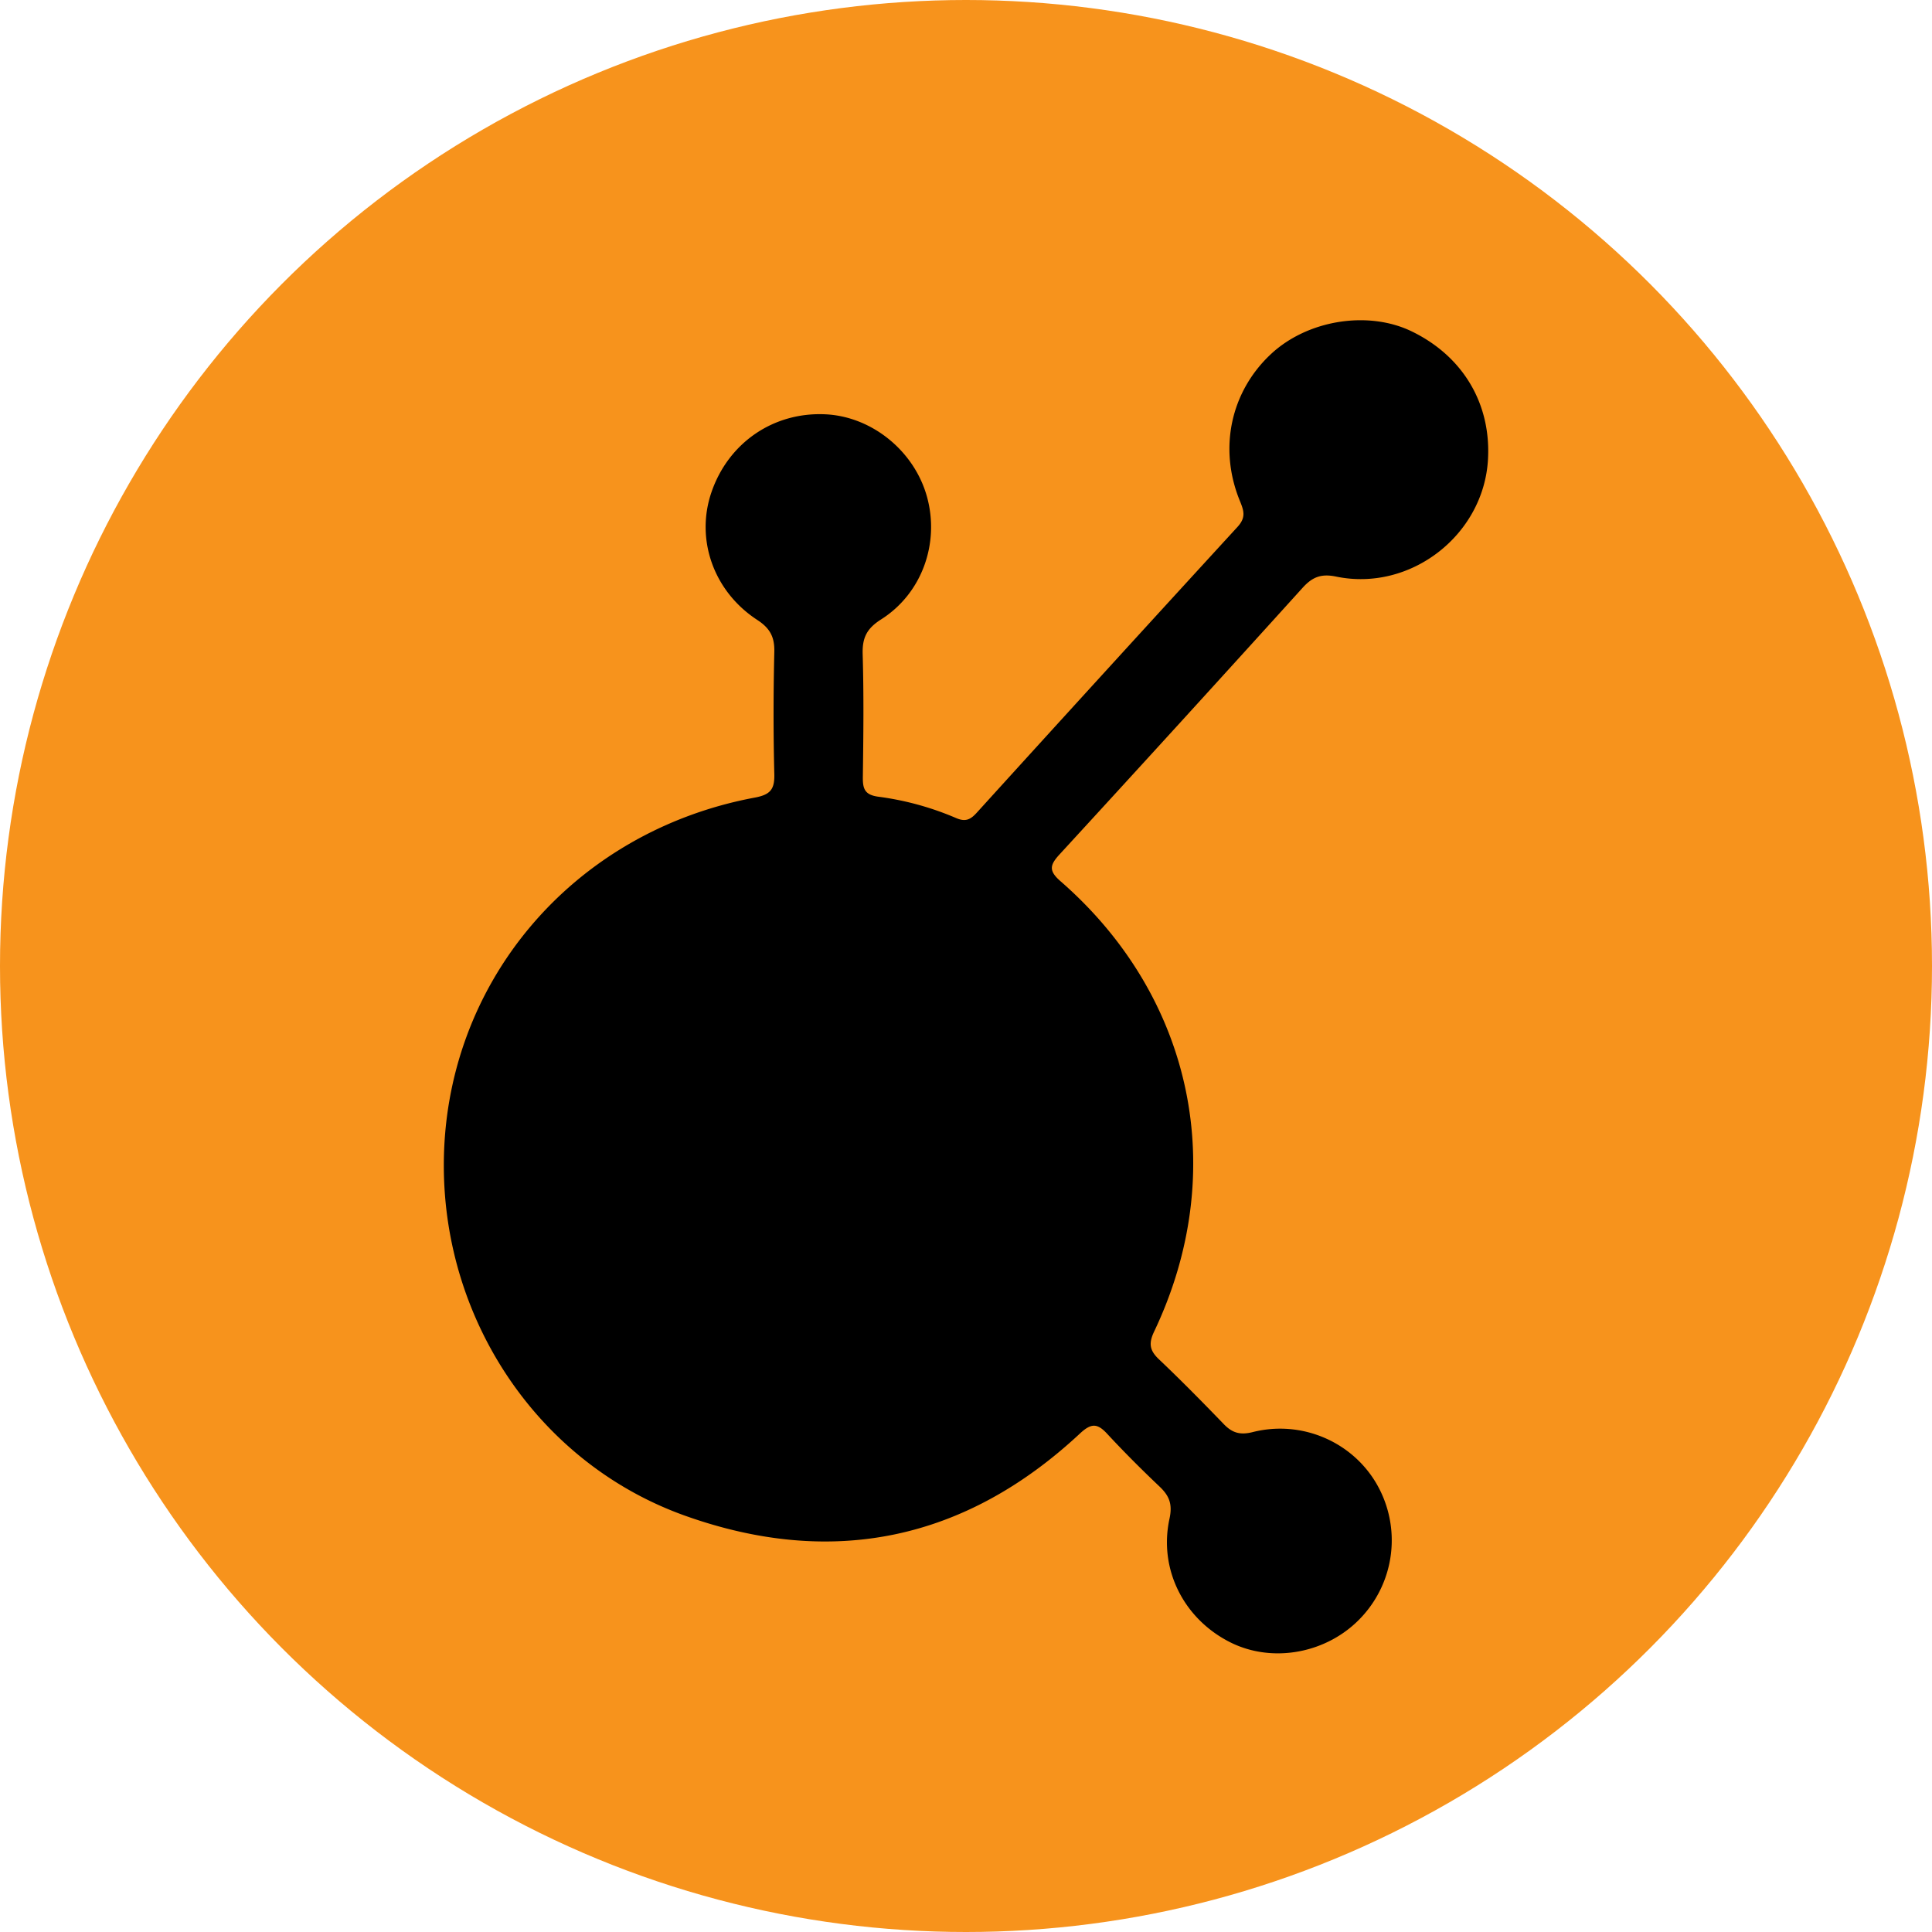 <svg xmlns="http://www.w3.org/2000/svg" viewBox="0 0 2000 2000" width="2000" height="2000"><circle cx="1000" cy="1000" r="1000" fill="#f7931c"/><path d="m459.44 1207.55c-.53-188.32 132.08-346.31 321.71-381.84 16.23-3 20.82-8.44 20.42-24.33-1.06-42.25-1-84.55 0-126.8.33-15.23-4.52-24.26-17.58-32.78-45.54-29.7-64.15-83.65-47.5-132.22 17.59-51.32 64.25-83.23 118-80.69 48.19 2.28 92.18 38.09 105.2 85.64 13.08 47.78-5.14 99.74-47.51 126.64-15 9.5-19.65 19.11-19.15 36.07 1.26 42.23.76 84.54.19 126.8-.17 12.27 1.65 18.84 16.2 20.73a303.83 303.83 0 0 1 80.41 22.11c9.63 4.12 14.8 1.59 21.24-5.5q134.56-148.25 269.88-295.81c9.3-10.11 6.61-17.09 2.35-27.56-22-54.22-9.13-112.75 32.4-151.49 37.84-35.31 100.5-45.39 145.73-23.46 53.27 25.83 82.51 75.29 78.87 133.41-4.88 77.81-80.46 136.36-157.22 120.4-15.55-3.23-24.61.53-34.67 11.65q-125.22 138.41-251.49 275.87c-10.16 11.06-11.62 17 1.09 28 137.71 120.1 175.22 301.14 96.75 466-5.93 12.46-4.62 19.63 4.94 28.73 23 21.82 45.2 44.4 67.2 67.18 8.75 9.06 16.92 11.47 29.9 8.19 50.68-12.79 103.12 10 128.41 53.89a116.62 116.62 0 0 1 -16.36 138.28c-34.63 36.81-91.14 47.49-135.11 25.54-48-24-74.5-75.35-63.09-128 3.28-15.12-.2-23.74-10.32-33.35-18.6-17.65-36.77-35.8-54.2-54.6-10.17-11-16.49-11.17-28.18-.27-118.63 110.63-256.28 139.26-408.15 85.3-150.99-53.59-249.91-200.38-250.36-361.73" fill="#000000"/></svg>
